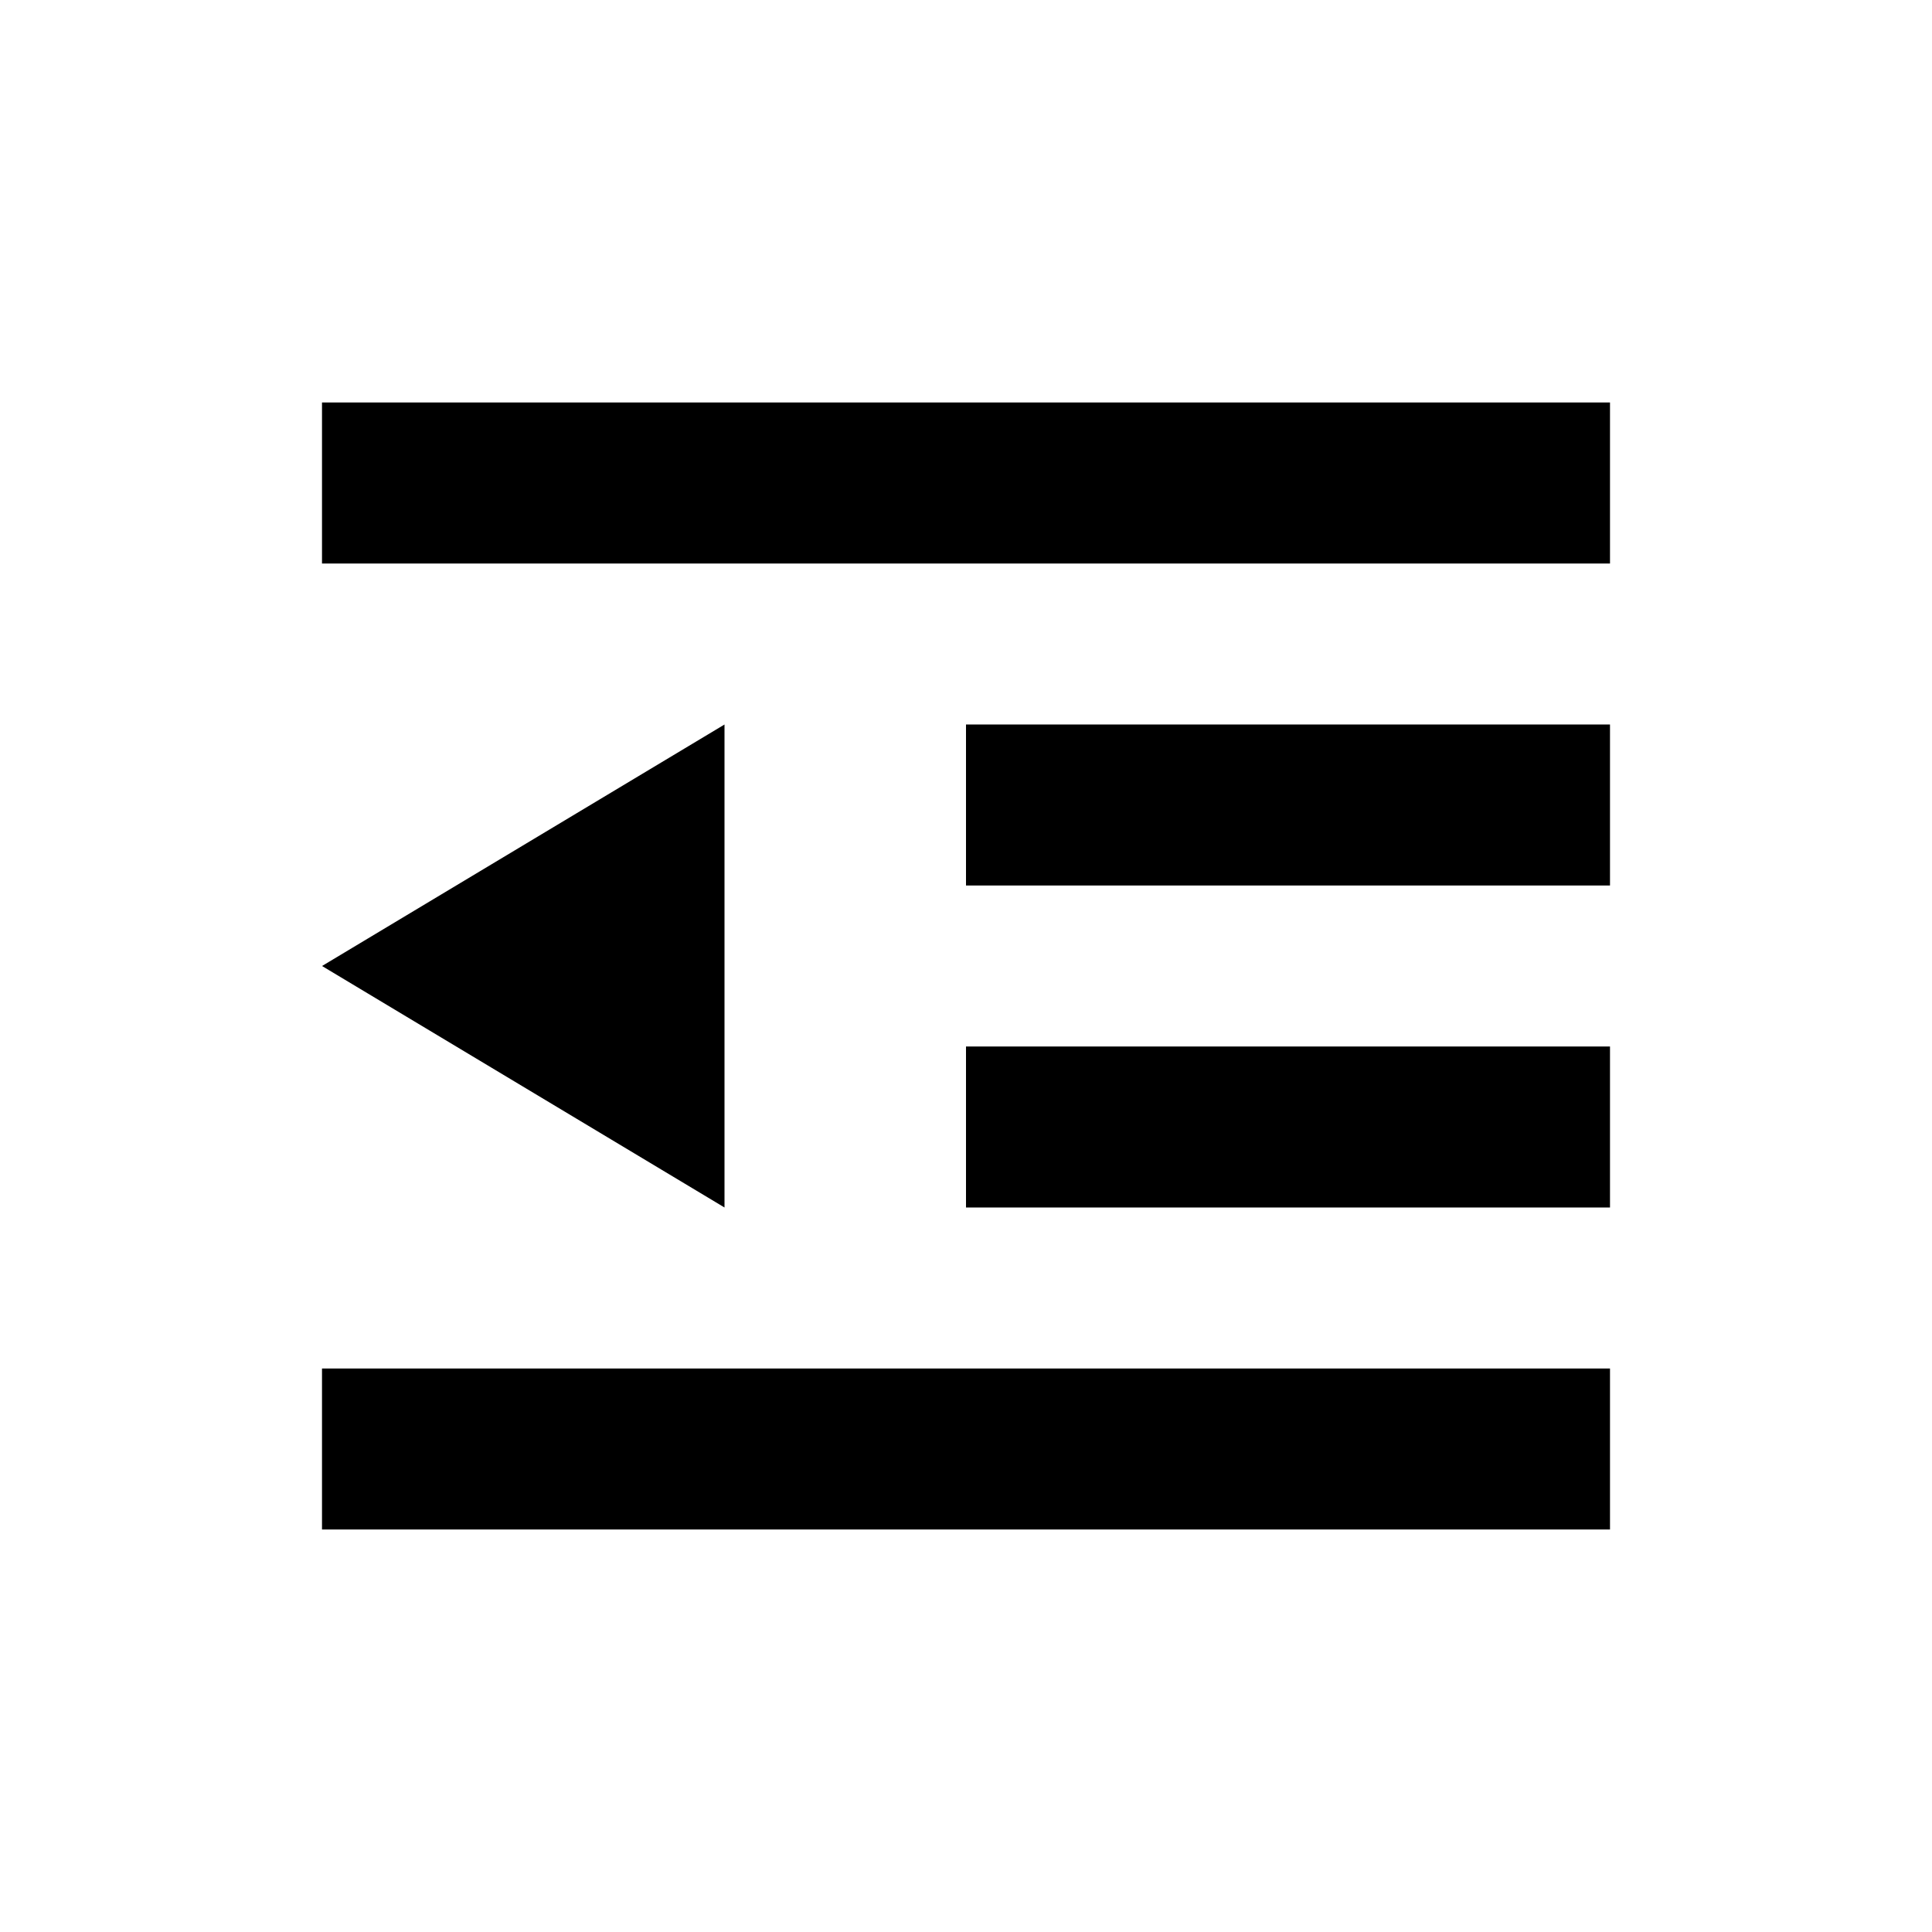 <svg viewBox="0 0 24 24" xmlns="http://www.w3.org/2000/svg"><g><path d="M20 7H4V5h16v2Z"/><path d="M20 11h-8V9h8v2Z"/><path d="M12 15h8v-2h-8v2Z"/><path d="M9 9l-5 3 5 3V9Z"/><path d="M4 17v2h16v-2H4Z"/></g></svg>